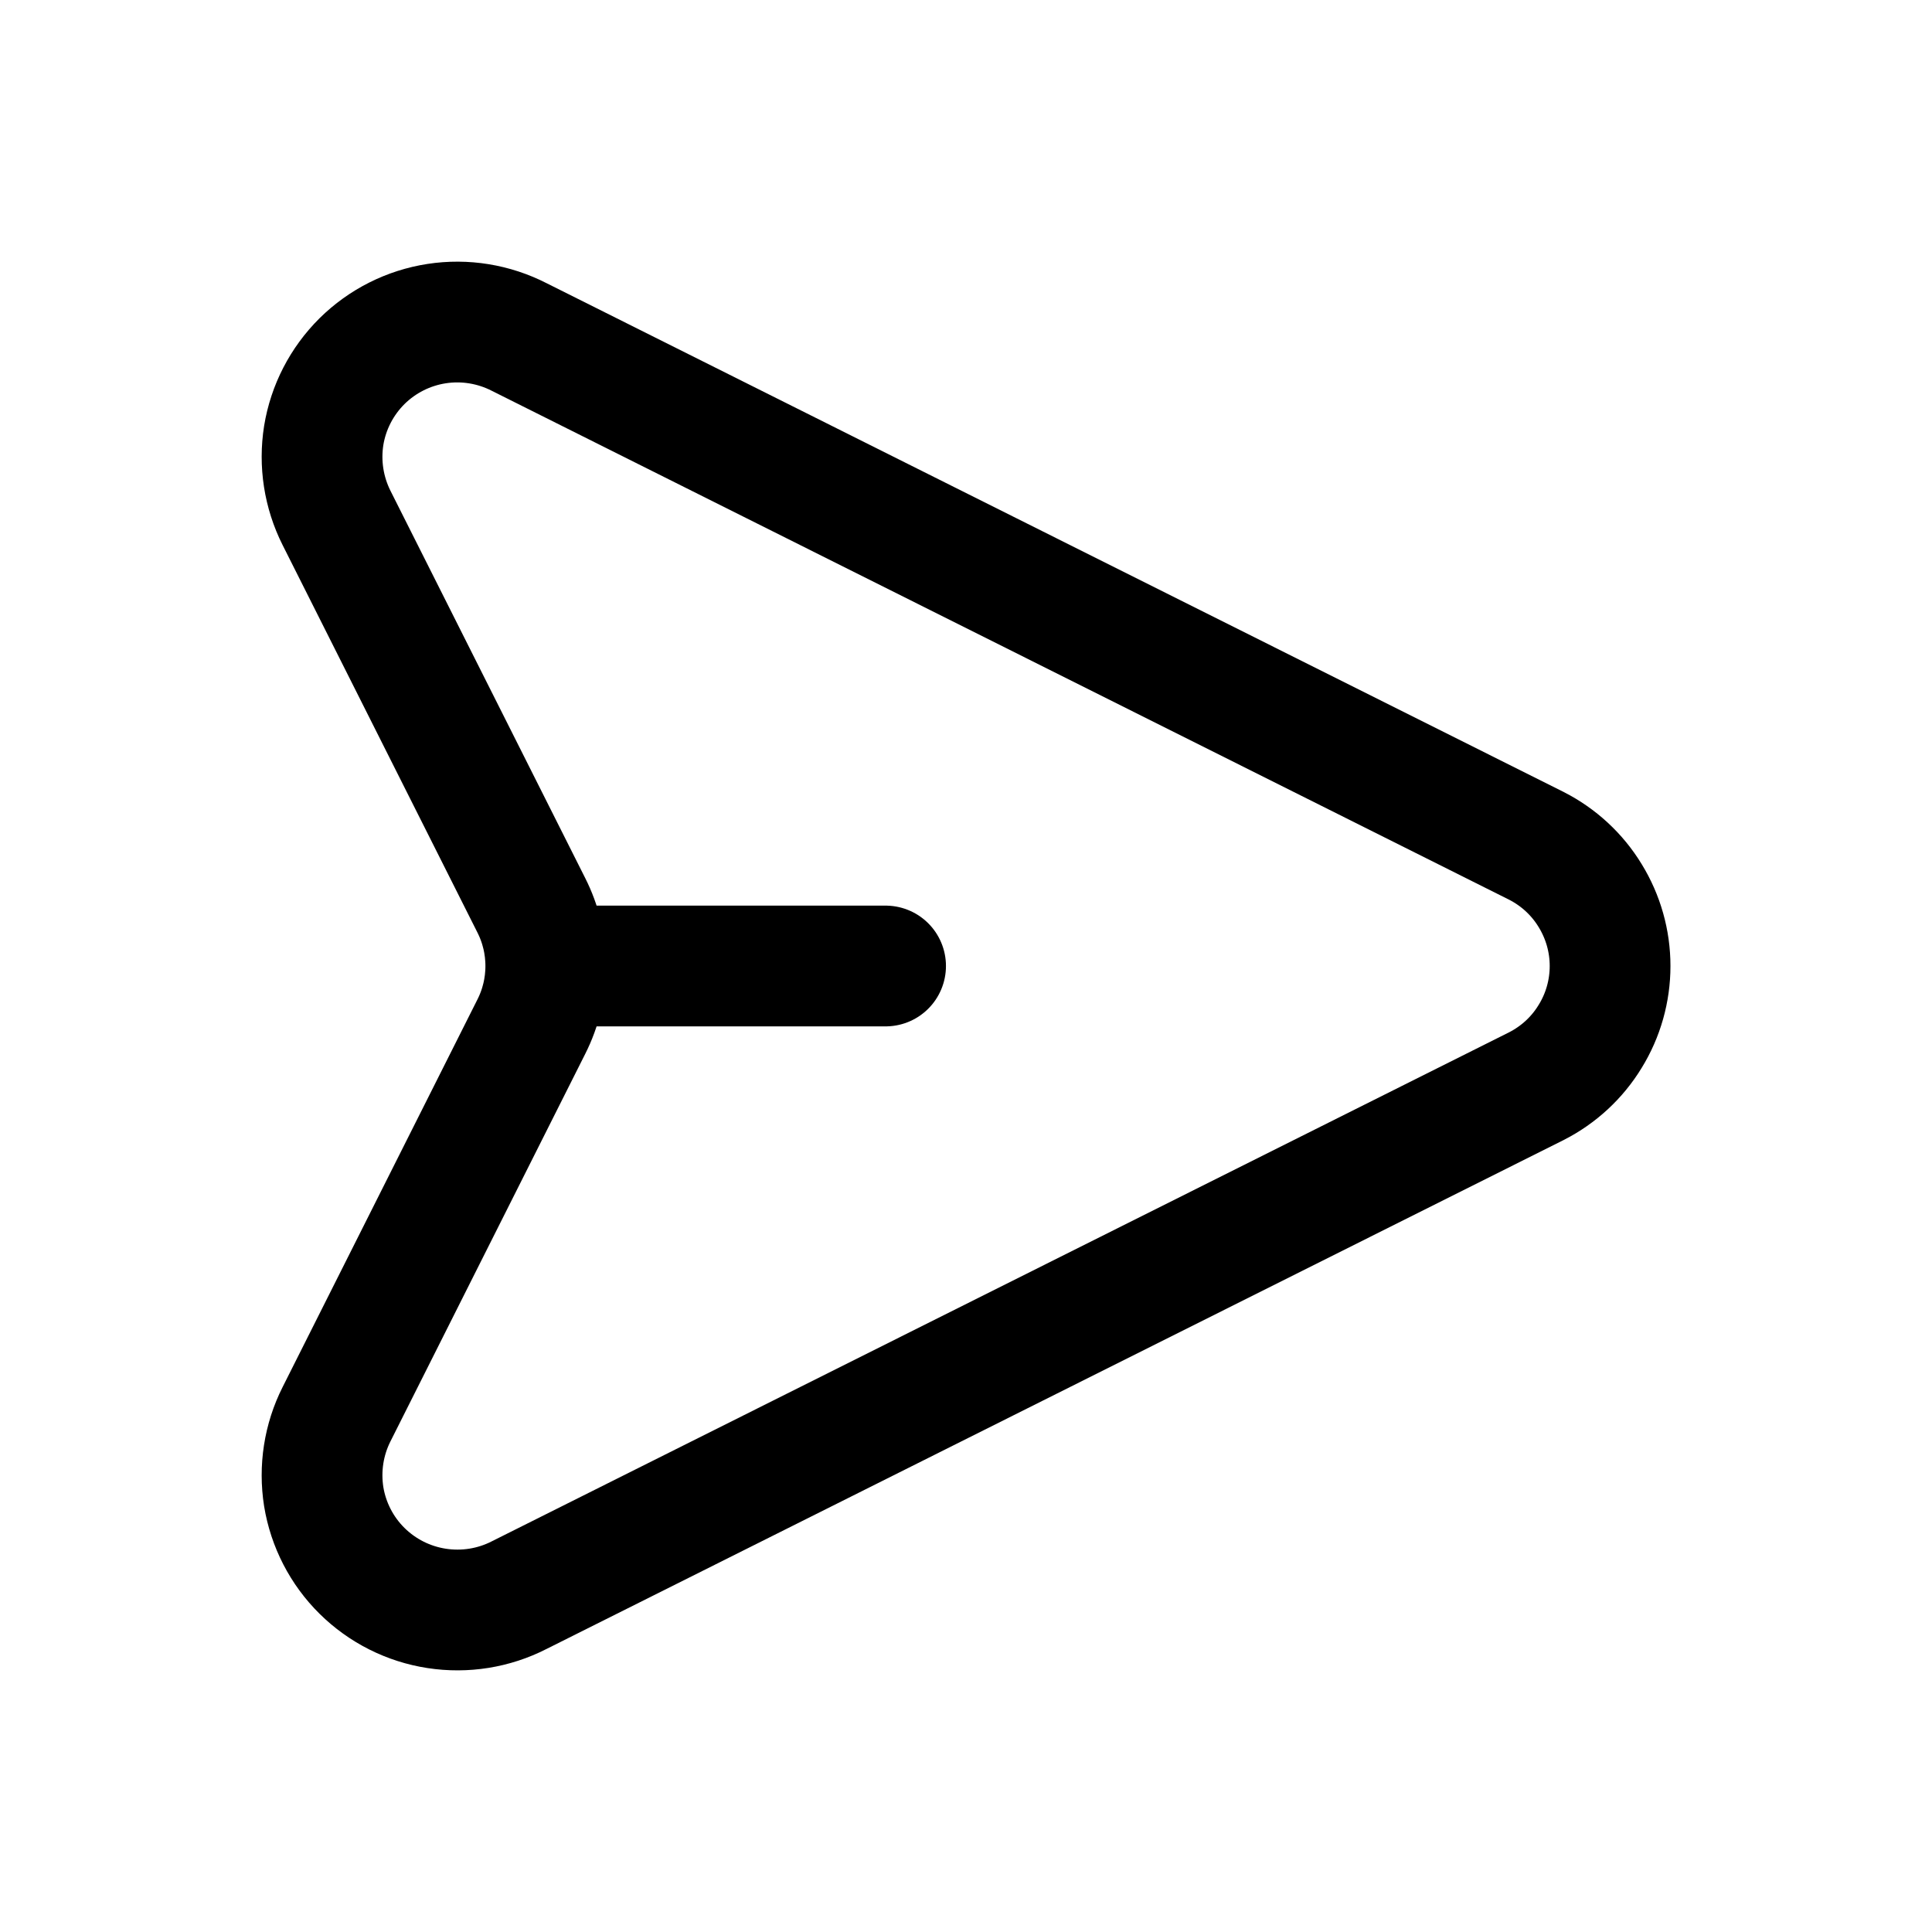 <svg width="16" height="16" viewBox="0 0 16 16" fill="none" xmlns="http://www.w3.org/2000/svg">
<path d="M4.3 2.791L12.724 7.005C12.908 7.099 13.062 7.241 13.169 7.417C13.277 7.593 13.334 7.794 13.334 8C13.334 8.206 13.277 8.408 13.169 8.583C13.062 8.759 12.908 8.901 12.724 8.995L4.3 13.21C4.089 13.318 3.85 13.356 3.616 13.32C3.382 13.284 3.166 13.175 2.998 13.009C2.83 12.843 2.719 12.627 2.681 12.395C2.644 12.161 2.681 11.922 2.787 11.712L4.4 8.503C4.479 8.347 4.52 8.175 4.52 8C4.52 7.825 4.479 7.653 4.4 7.497L2.787 4.289C2.681 4.078 2.644 3.839 2.681 3.606C2.719 3.373 2.83 3.158 2.998 2.991C3.166 2.825 3.382 2.716 3.616 2.68C3.85 2.644 4.089 2.683 4.3 2.791Z" stroke="black" stroke-miterlimit="10"/>
<path d="M4.667 8H7.334" stroke="black" stroke-miterlimit="10" stroke-linecap="round"/>
</svg>

